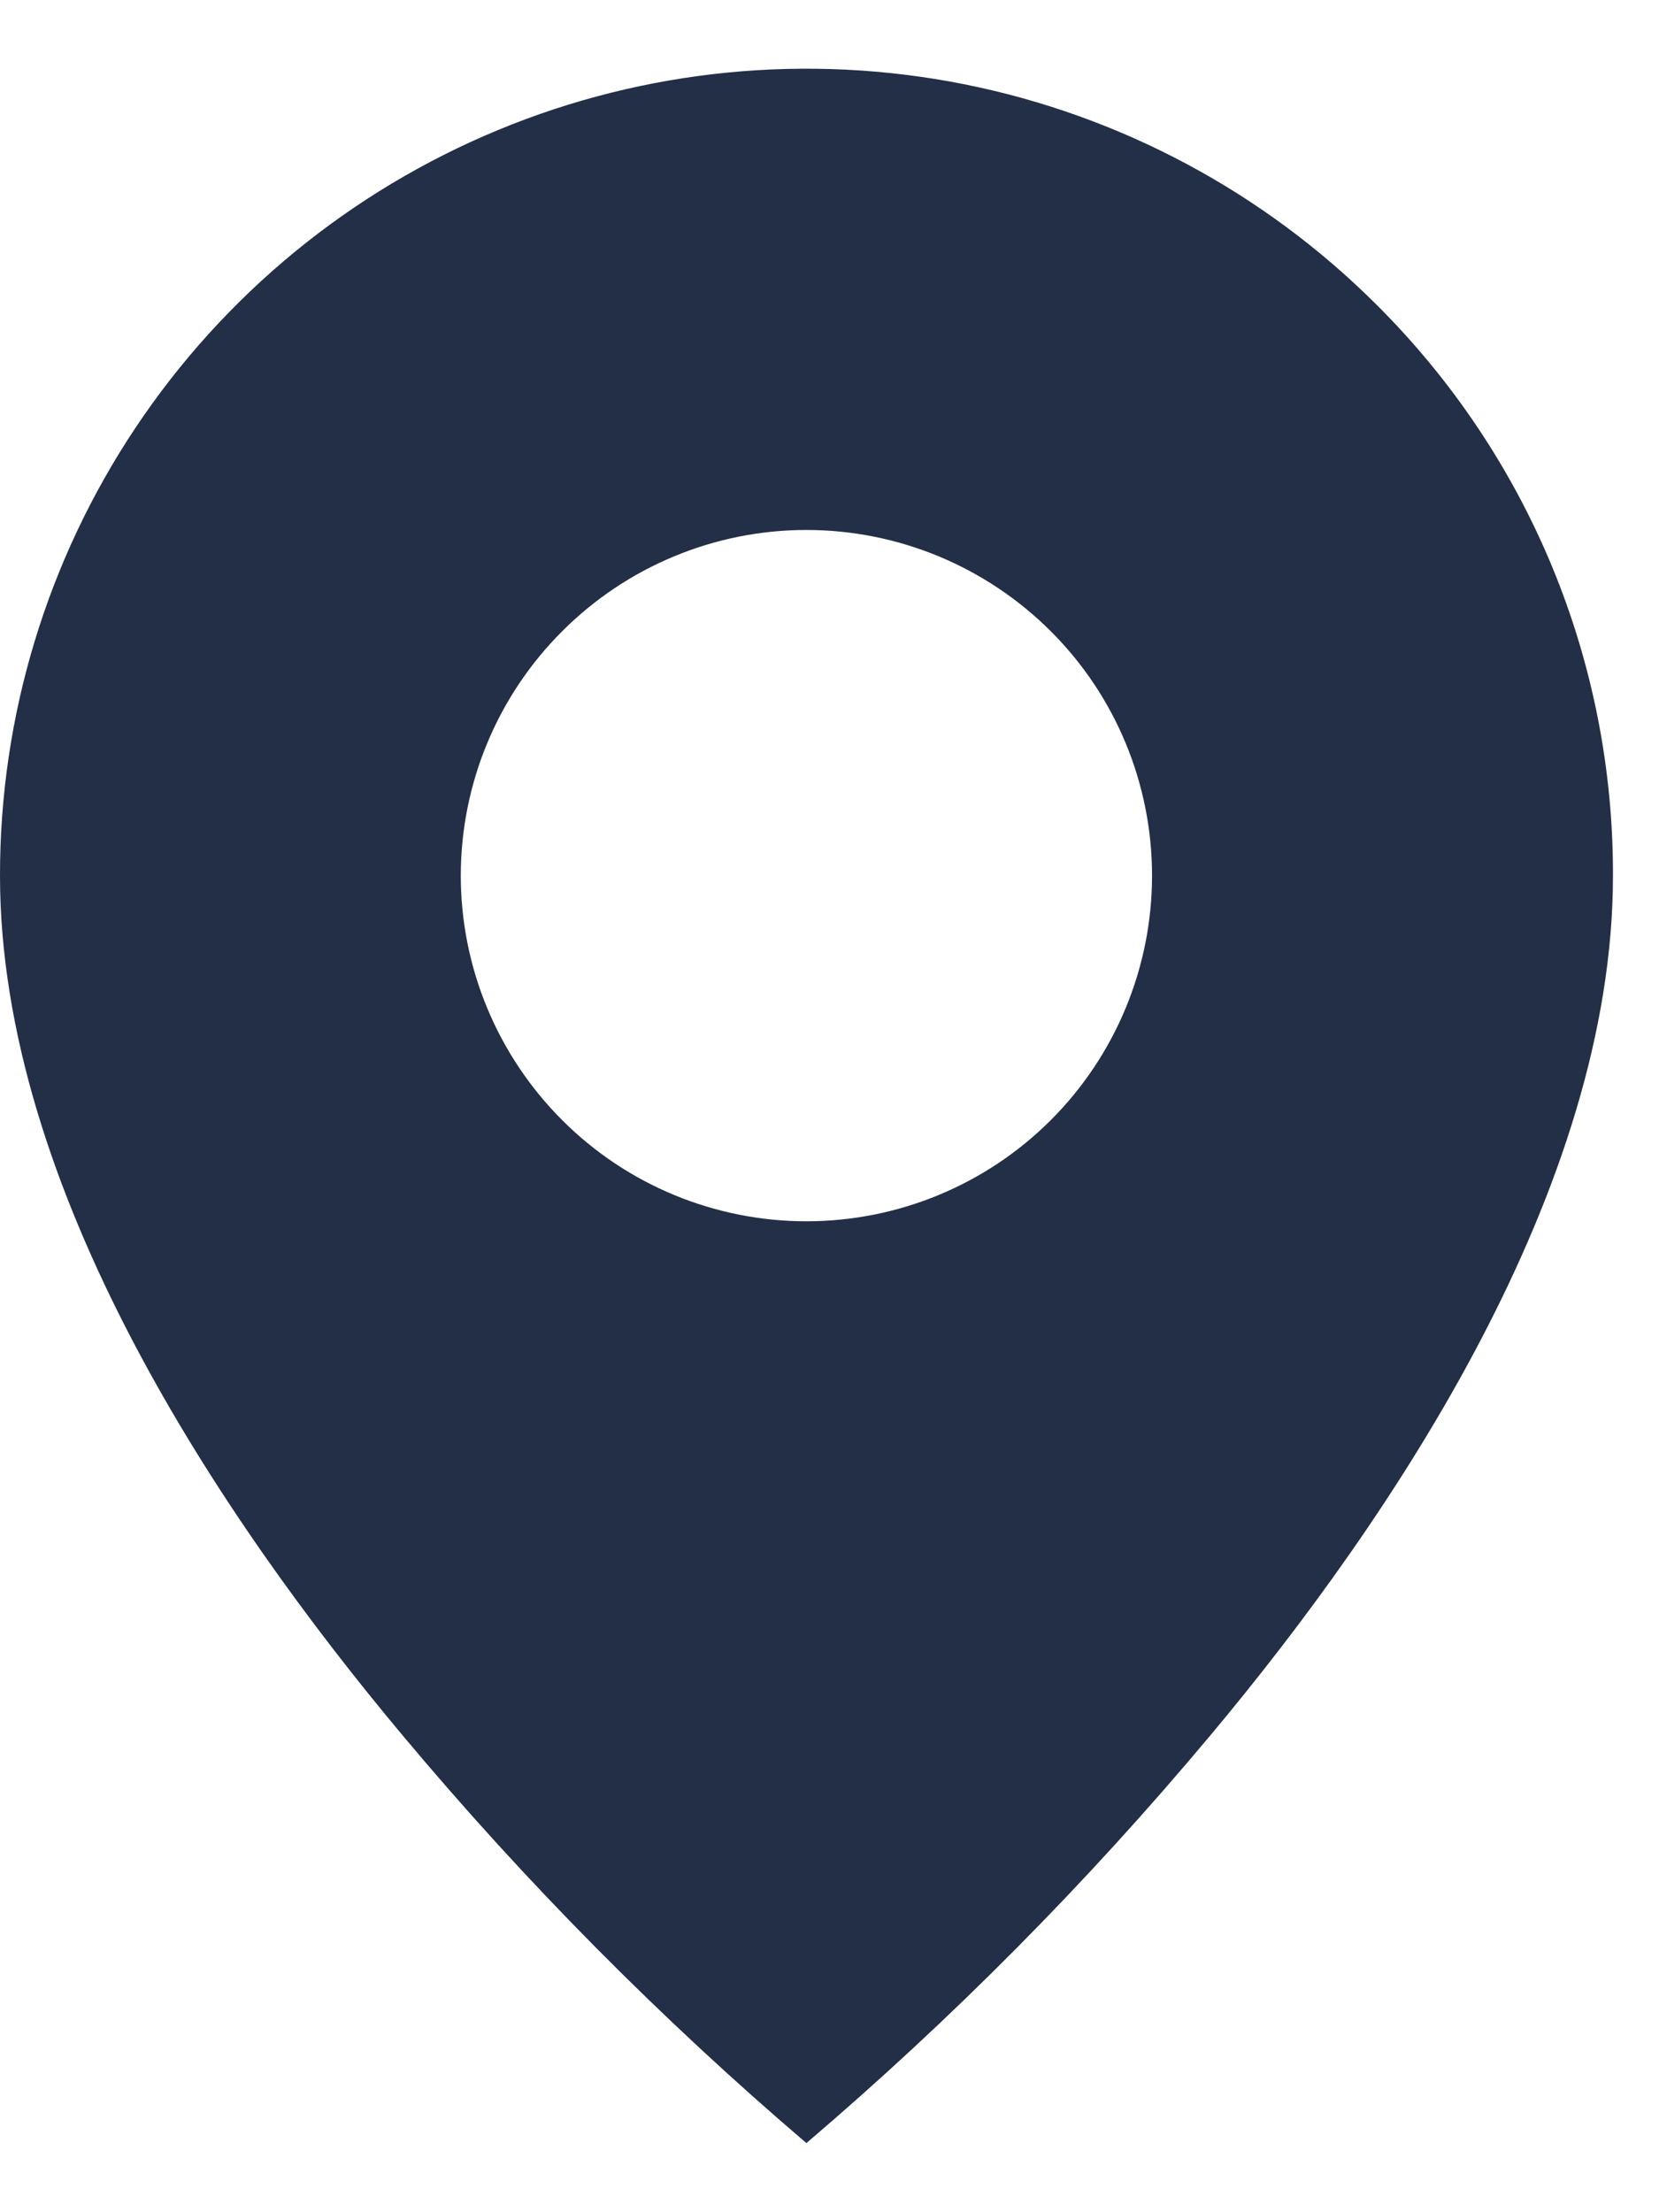 <svg width="12" height="16" viewBox="0 0 12 16" fill="none" xmlns="http://www.w3.org/2000/svg">
<path d="M5.833 15.5C4.781 14.602 3.805 13.618 2.917 12.557C1.583 10.965 7.32412e-07 8.593 7.32412e-07 6.333C-0.001 5.179 0.341 4.051 0.982 3.091C1.623 2.131 2.535 1.383 3.601 0.941C4.667 0.499 5.841 0.384 6.973 0.609C8.105 0.835 9.144 1.391 9.96 2.207C10.503 2.748 10.934 3.391 11.227 4.099C11.52 4.808 11.669 5.567 11.667 6.333C11.667 8.593 10.083 10.965 8.75 12.557C7.862 13.618 6.886 14.602 5.833 15.5ZM5.833 3.833C5.17 3.833 4.534 4.097 4.066 4.566C3.597 5.034 3.333 5.67 3.333 6.333C3.333 6.996 3.597 7.632 4.066 8.101C4.534 8.57 5.17 8.833 5.833 8.833C6.496 8.833 7.132 8.57 7.601 8.101C8.07 7.632 8.333 6.996 8.333 6.333C8.333 5.67 8.07 5.034 7.601 4.566C7.132 4.097 6.496 3.833 5.833 3.833Z" fill="#232F47"/>
</svg>
